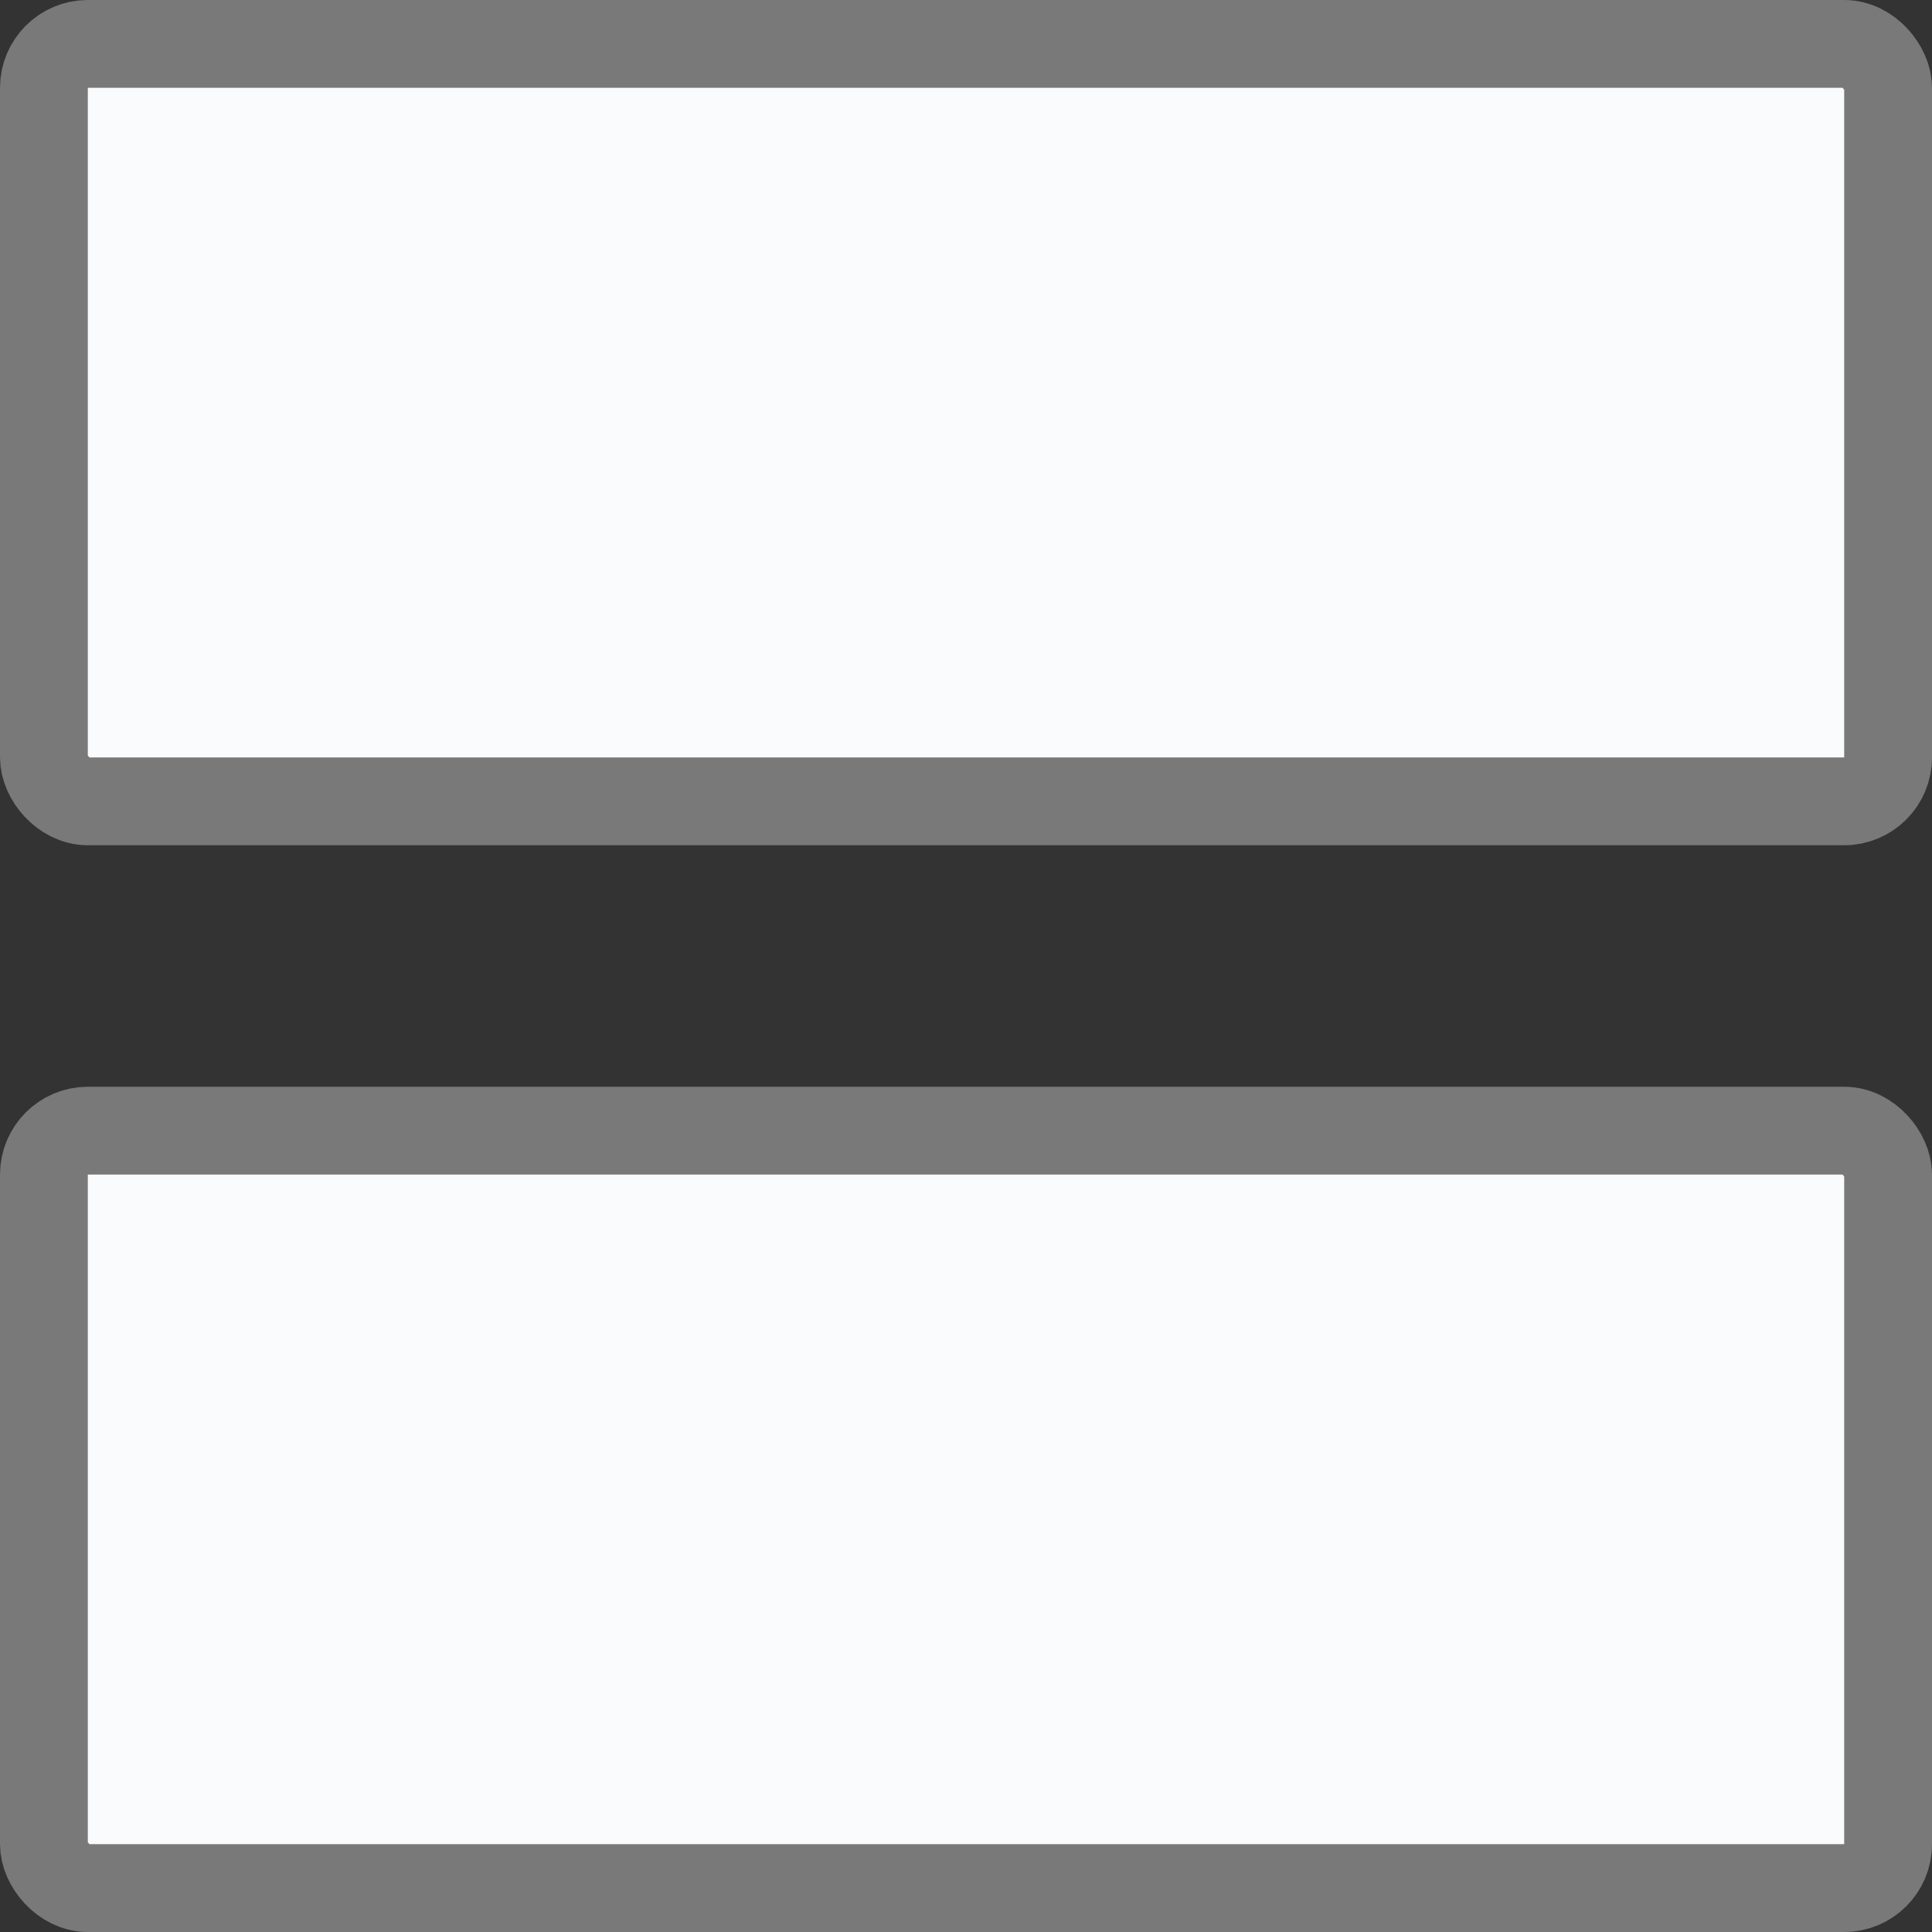 <svg width="22" height="22" viewBox="0 0 22 22" fill="none" xmlns="http://www.w3.org/2000/svg">
<rect x="0" y="0" width="22" height="22" fill="#333333" stroke="none"/>
<rect x="0.5" y="0.5" width="21" height="8.625" rx="0.5" fill="#FAFBFD" stroke="#797979"/>
<rect x="0.5" y="12.875" width="21" height="8.625" rx="0.5" fill="#FAFBFD" stroke="#797979"/>
</svg>
